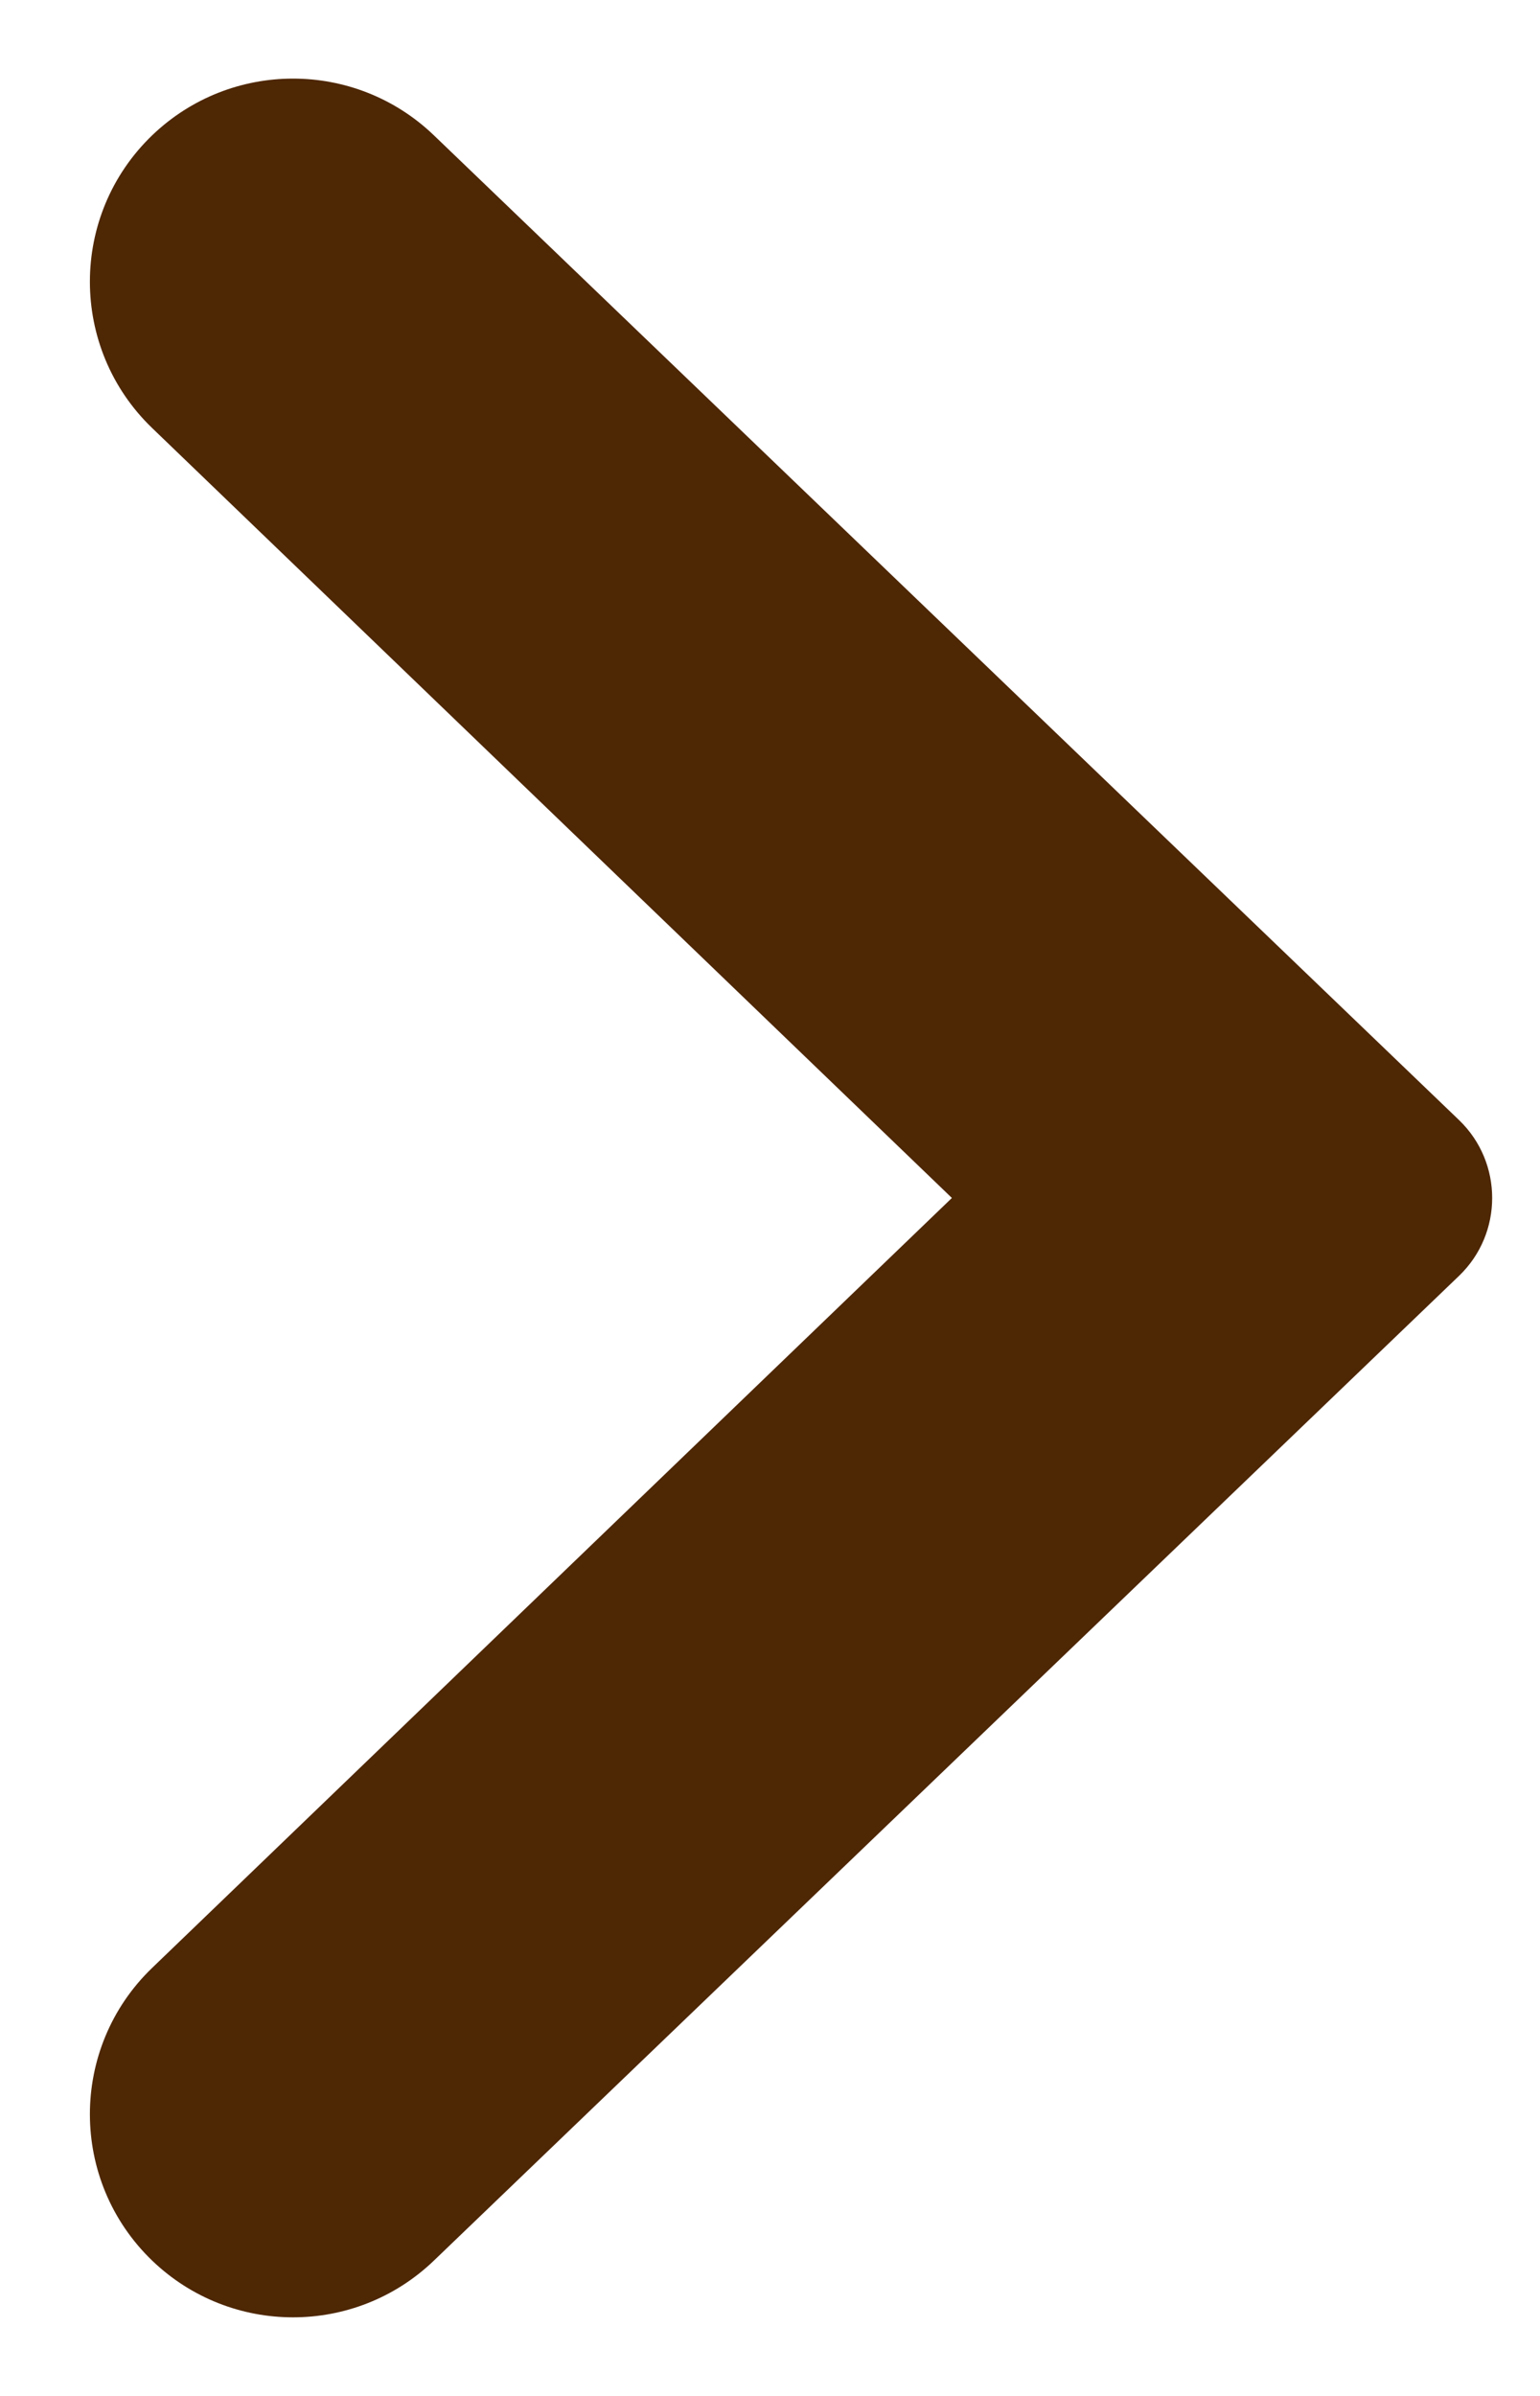 <svg width="9" height="14" viewBox="0 0 9 14" fill="none" xmlns="http://www.w3.org/2000/svg">
<path d="M2.535 0.79C2.075 0.349 1.35 0.349 0.89 0.79C0.404 1.257 0.404 2.034 0.889 2.501L5.563 7L0.889 11.499C0.404 11.966 0.404 12.743 0.89 13.21C1.35 13.651 2.075 13.651 2.535 13.21L8.527 7.455C8.785 7.207 8.785 6.793 8.527 6.545L2.535 0.79Z" fill="#4E2705"/>
</svg>
